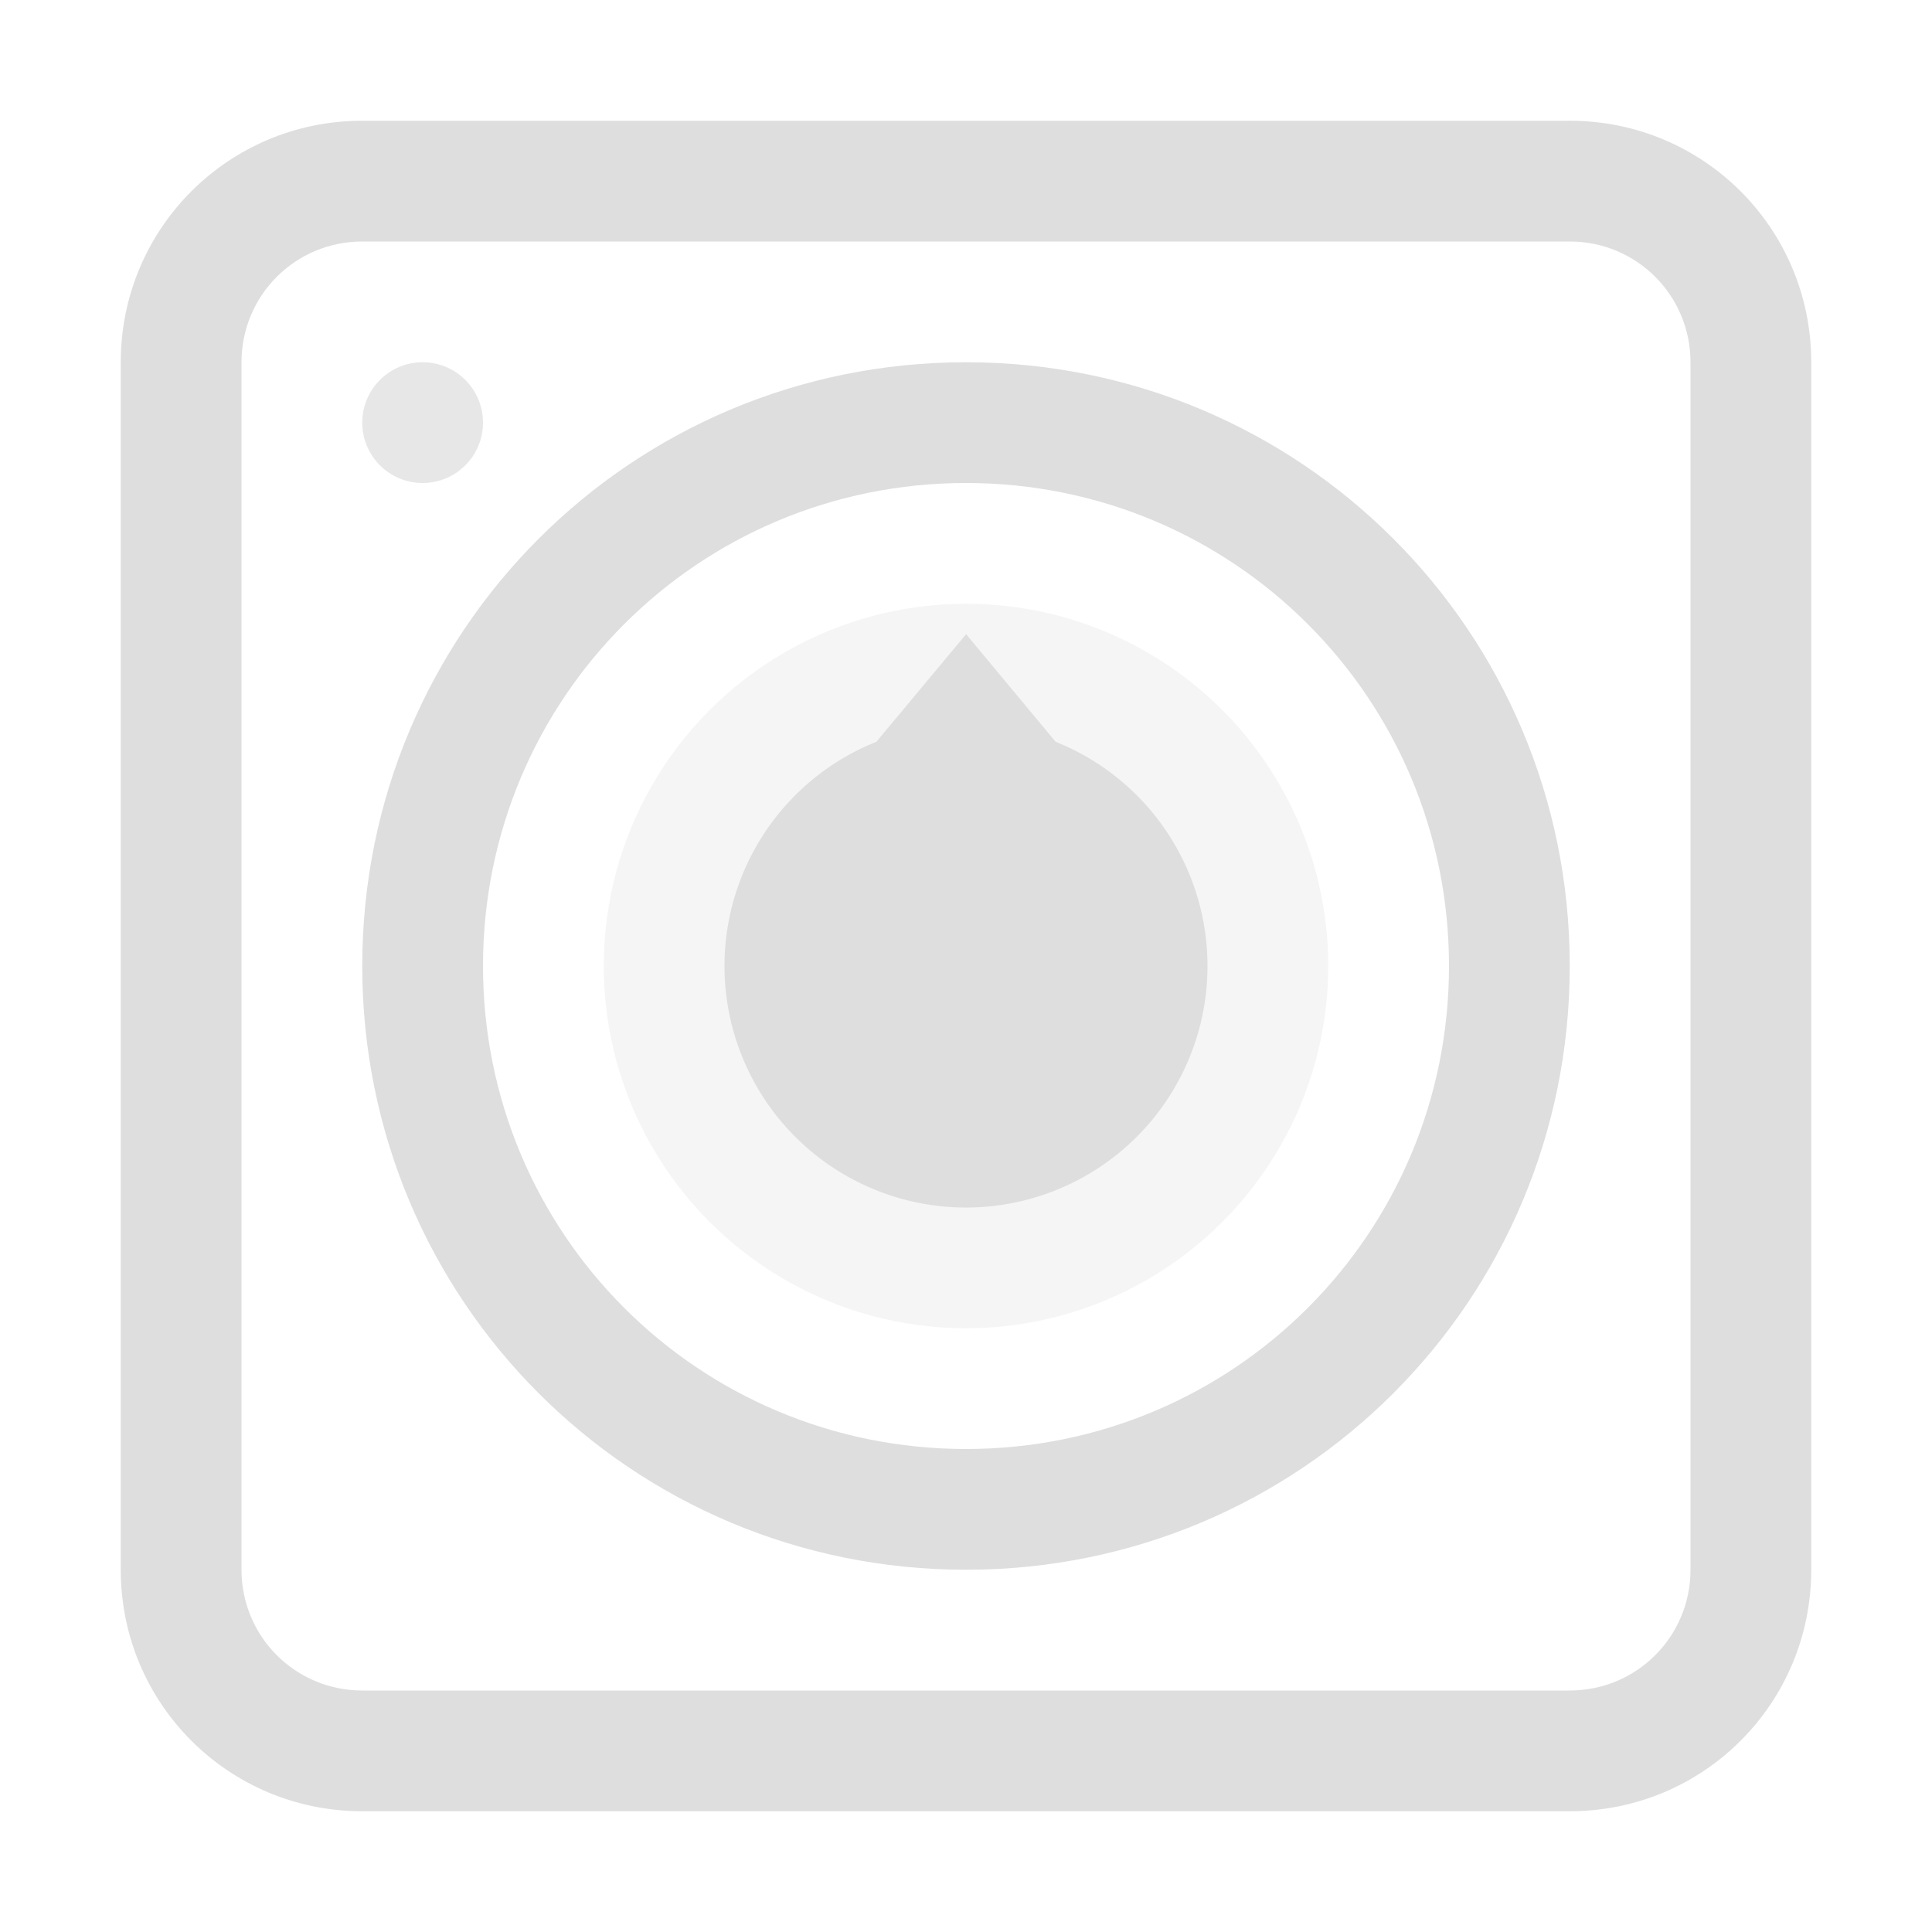 <?xml version="1.0" encoding="UTF-8"?>
<svg width="16" height="16" version="1.1" xmlns="http://www.w3.org/2000/svg" xmlns:cc="http://creativecommons.org/ns#" xmlns:dc="http://purl.org/dc/elements/1.1/" xmlns:rdf="http://www.w3.org/1999/02/22-rdf-syntax-ns#">
 <g fill="#dedede">
  <circle cx="8" cy="8" r="3" opacity=".3" style="paint-order:stroke fill markers"/>
  <path d="m8 3c-2.77 0-5 2.23-5 5s2.23 5 5 5 5-2.23 5-5-2.23-5-5-5zm0 1c2.216 0 4 1.784 4 4s-1.784 4-4 4-4-1.784-4-4 1.784-4 4-4z" stroke-width="1.181"/>
  <path d="m8.001 5.252-0.743 0.891a2 2 0 1 0 1.484 0z" stroke-width=".945"/>
  <circle cx="3.5" cy="3.5" r=".5" opacity=".75" style="paint-order:stroke fill markers"/>
  <path d="m3 1c-1.108 0-2 0.892-2 2v10c0 1.108 0.892 2 2 2h10c1.108 0 2-0.892 2-2v-10c0-1.108-0.892-2-2-2h-10zm0 1h10c0.554 0 1 0.446 1 1v10c0 0.554-0.446 1-1 1h-10c-0.554 0-1-0.446-1-1v-10c0-0.554 0.446-1 1-1z" style="paint-order:stroke fill markers"/>
 </g>
</svg>

